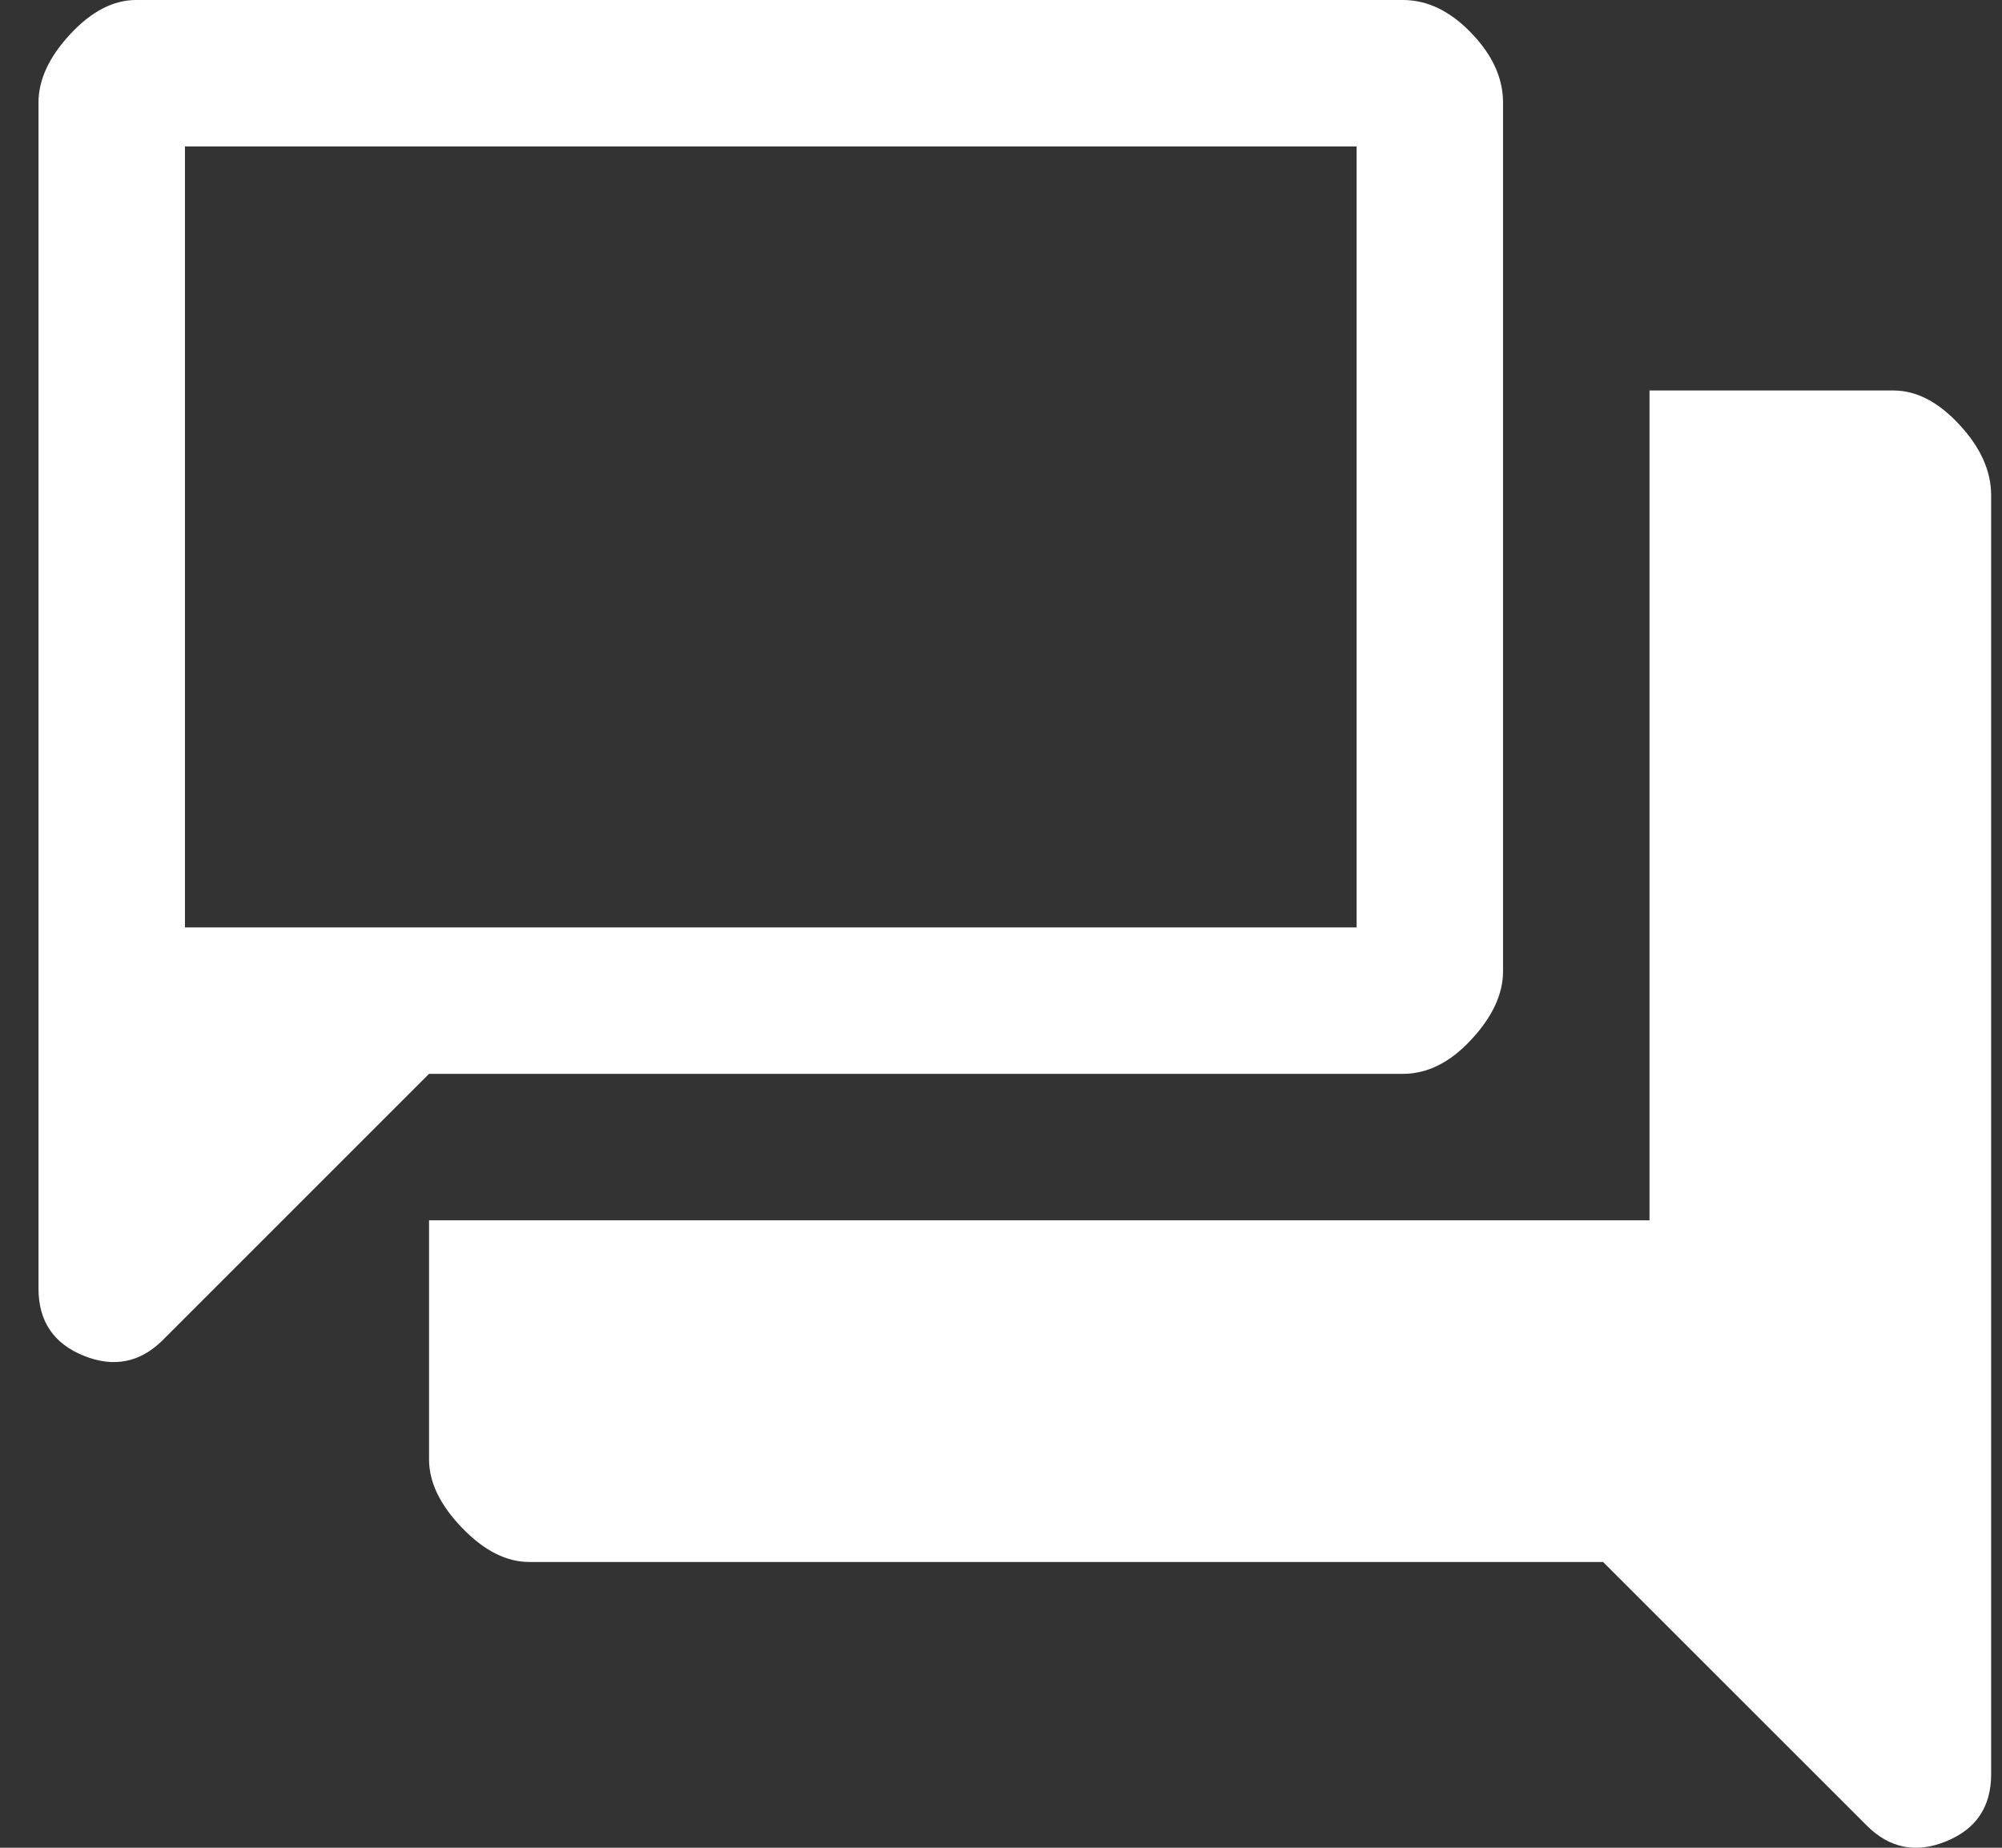 <svg width="26" height="24" viewBox="0 0 26 24" fill="none" xmlns="http://www.w3.org/2000/svg">
<rect x="0" y="0" width="26" height="24" fill="#333333" stroke="none"/>
<path id="Vector" d="M6.872 20.288C6.576 20.288 6.285 20.14 6 19.844C5.715 19.548 5.572 19.252 5.572 18.956V15.85H21.422V5.072H24.591C24.887 5.072 25.173 5.22 25.447 5.516C25.722 5.812 25.859 6.118 25.859 6.435V23.045C25.859 23.468 25.664 23.759 25.273 23.917C24.882 24.076 24.539 24.007 24.243 23.711L20.819 20.288H6.872ZM5.572 13.948L2.117 17.403C1.821 17.699 1.477 17.767 1.086 17.609C0.695 17.45 0.5 17.16 0.5 16.737V1.331C0.5 1.036 0.637 0.74 0.912 0.444C1.187 0.148 1.472 0 1.768 0H18.22C18.537 0 18.833 0.143 19.107 0.428C19.382 0.713 19.52 1.014 19.52 1.331V12.616C19.52 12.912 19.382 13.208 19.107 13.504C18.833 13.8 18.537 13.948 18.22 13.948H5.572ZM17.618 12.046V1.902H2.402V12.046H17.618Z" fill="white"/>
</svg>
